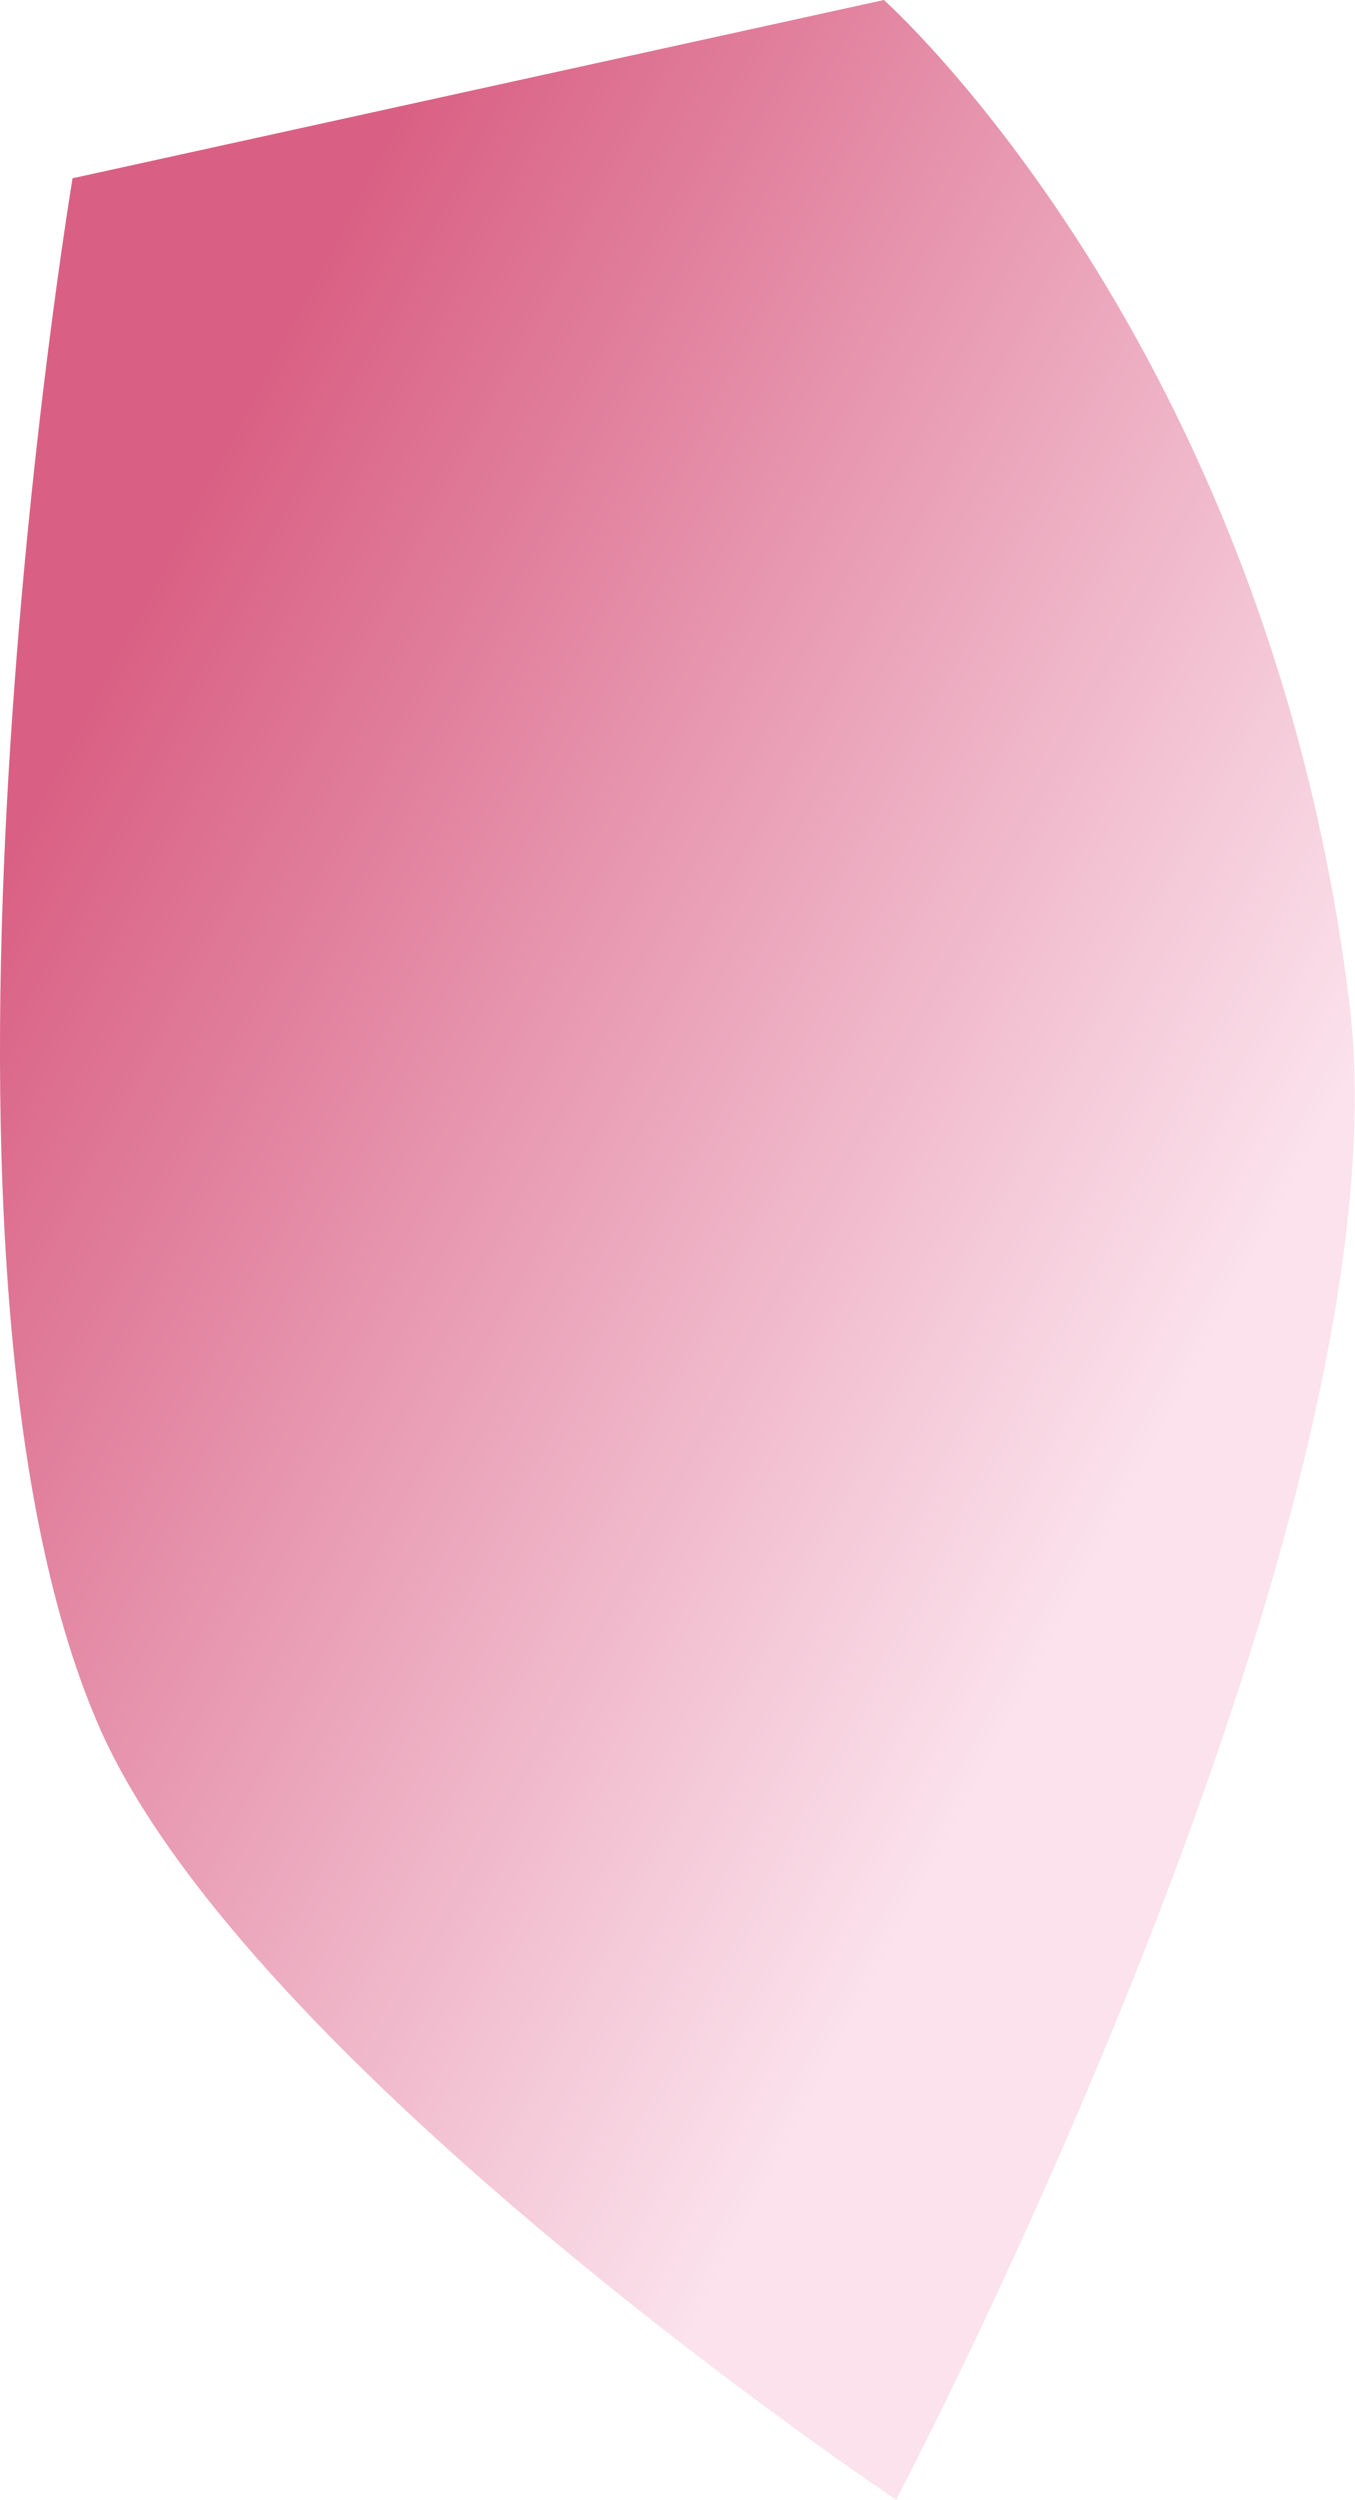 <?xml version="1.0" encoding="UTF-8" standalone="no"?>
<!-- Created with Inkscape (http://www.inkscape.org/) -->

<svg
   width="2.577mm"
   height="4.754mm"
   viewBox="0 0 2.577 4.754"
   version="1.1"
   id="svg1"
   xml:space="preserve"
   xmlns:xlink="http://www.w3.org/1999/xlink"
   xmlns="http://www.w3.org/2000/svg"
   xmlns:svg="http://www.w3.org/2000/svg"><defs
     id="defs1"><linearGradient
       id="linearGradient17"><stop
         style="stop-color:#d96084;stop-opacity:1;"
         offset="0"
         id="stop17" /><stop
         style="stop-color:#fbe2ec;stop-opacity:1;"
         offset="1"
         id="stop18" /></linearGradient><linearGradient
       id="swatch11"><stop
         style="stop-color:#503f31;stop-opacity:1;"
         offset="0"
         id="stop12" /></linearGradient><linearGradient
       xlink:href="#linearGradient17"
       id="linearGradient18"
       x1="136.791"
       y1="181.108"
       x2="138.979"
       y2="182.258"
       gradientUnits="userSpaceOnUse"
       gradientTransform="translate(-59.907,-12.77)" /></defs><g
     id="layer1"
     transform="translate(-76.943,-166.589)"><path
       style="fill:url(#linearGradient18);stroke:none;stroke-width:1;stroke-linejoin:miter;stroke-dasharray:none;stroke-dashoffset:48.676;stroke-opacity:1"
       d="m 78.647,171.343 c 0,0 0.984,-1.865 0.862,-2.849 -0.155,-1.256 -0.885,-1.905 -0.885,-1.905 l -1.543,0.339 c 0,0 -0.341,2.041 0.049,2.941 0.28,0.647 1.518,1.474 1.518,1.474 z"
       id="path16" /></g></svg>
